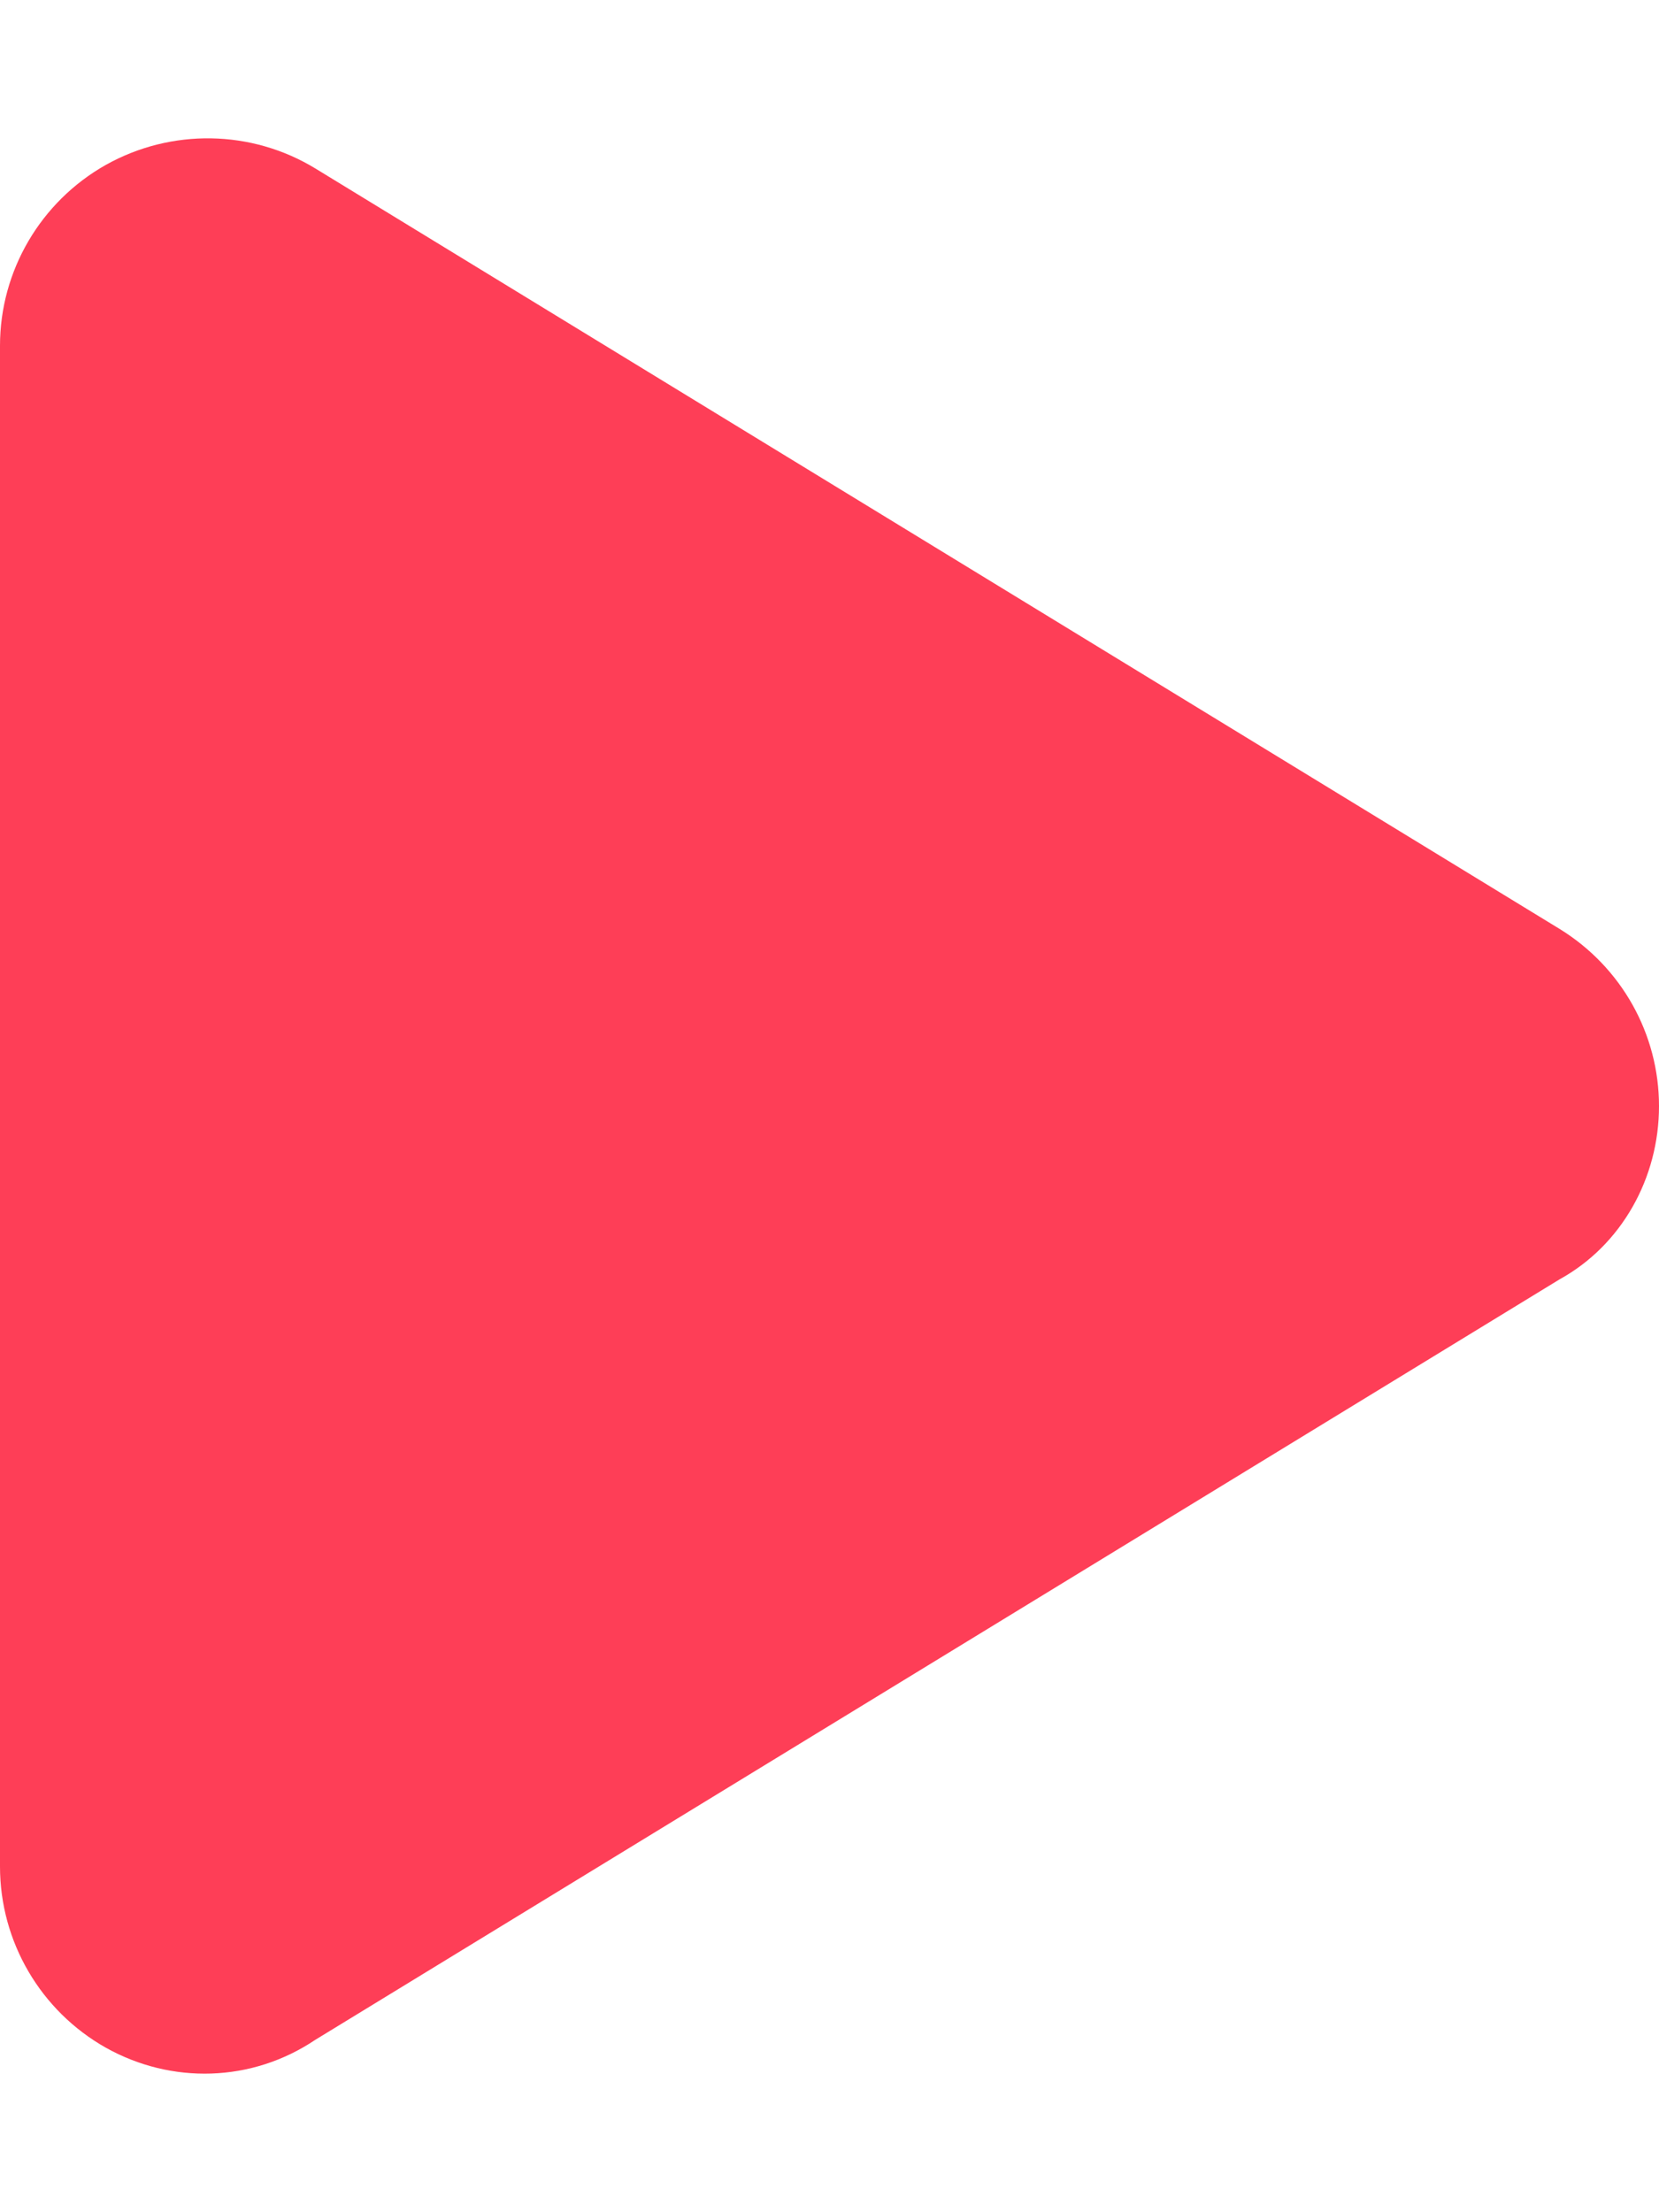 <svg xmlns="http://www.w3.org/2000/svg" xmlns:xlink="http://www.w3.org/1999/xlink" width="18px" height="24px" viewBox="0 0 18 24" version="1.1">
<g>
<path style="fill: #fe3e57" d="M 16.922 10.078 C 17.594 10.492 18 11.219 18 12 C 18 12.781 17.594 13.508 16.922 13.879 L 3.422 22.129 C 2.73 22.594 1.859 22.613 1.148 22.215 C 0.441 21.816 0 21.066 0 20.25 L 0 3.75 C 0 2.938 0.441 2.188 1.148 1.789 C 1.859 1.391 2.73 1.406 3.422 1.828 Z M 16.922 10.078 "/>
</g>
</svg>
